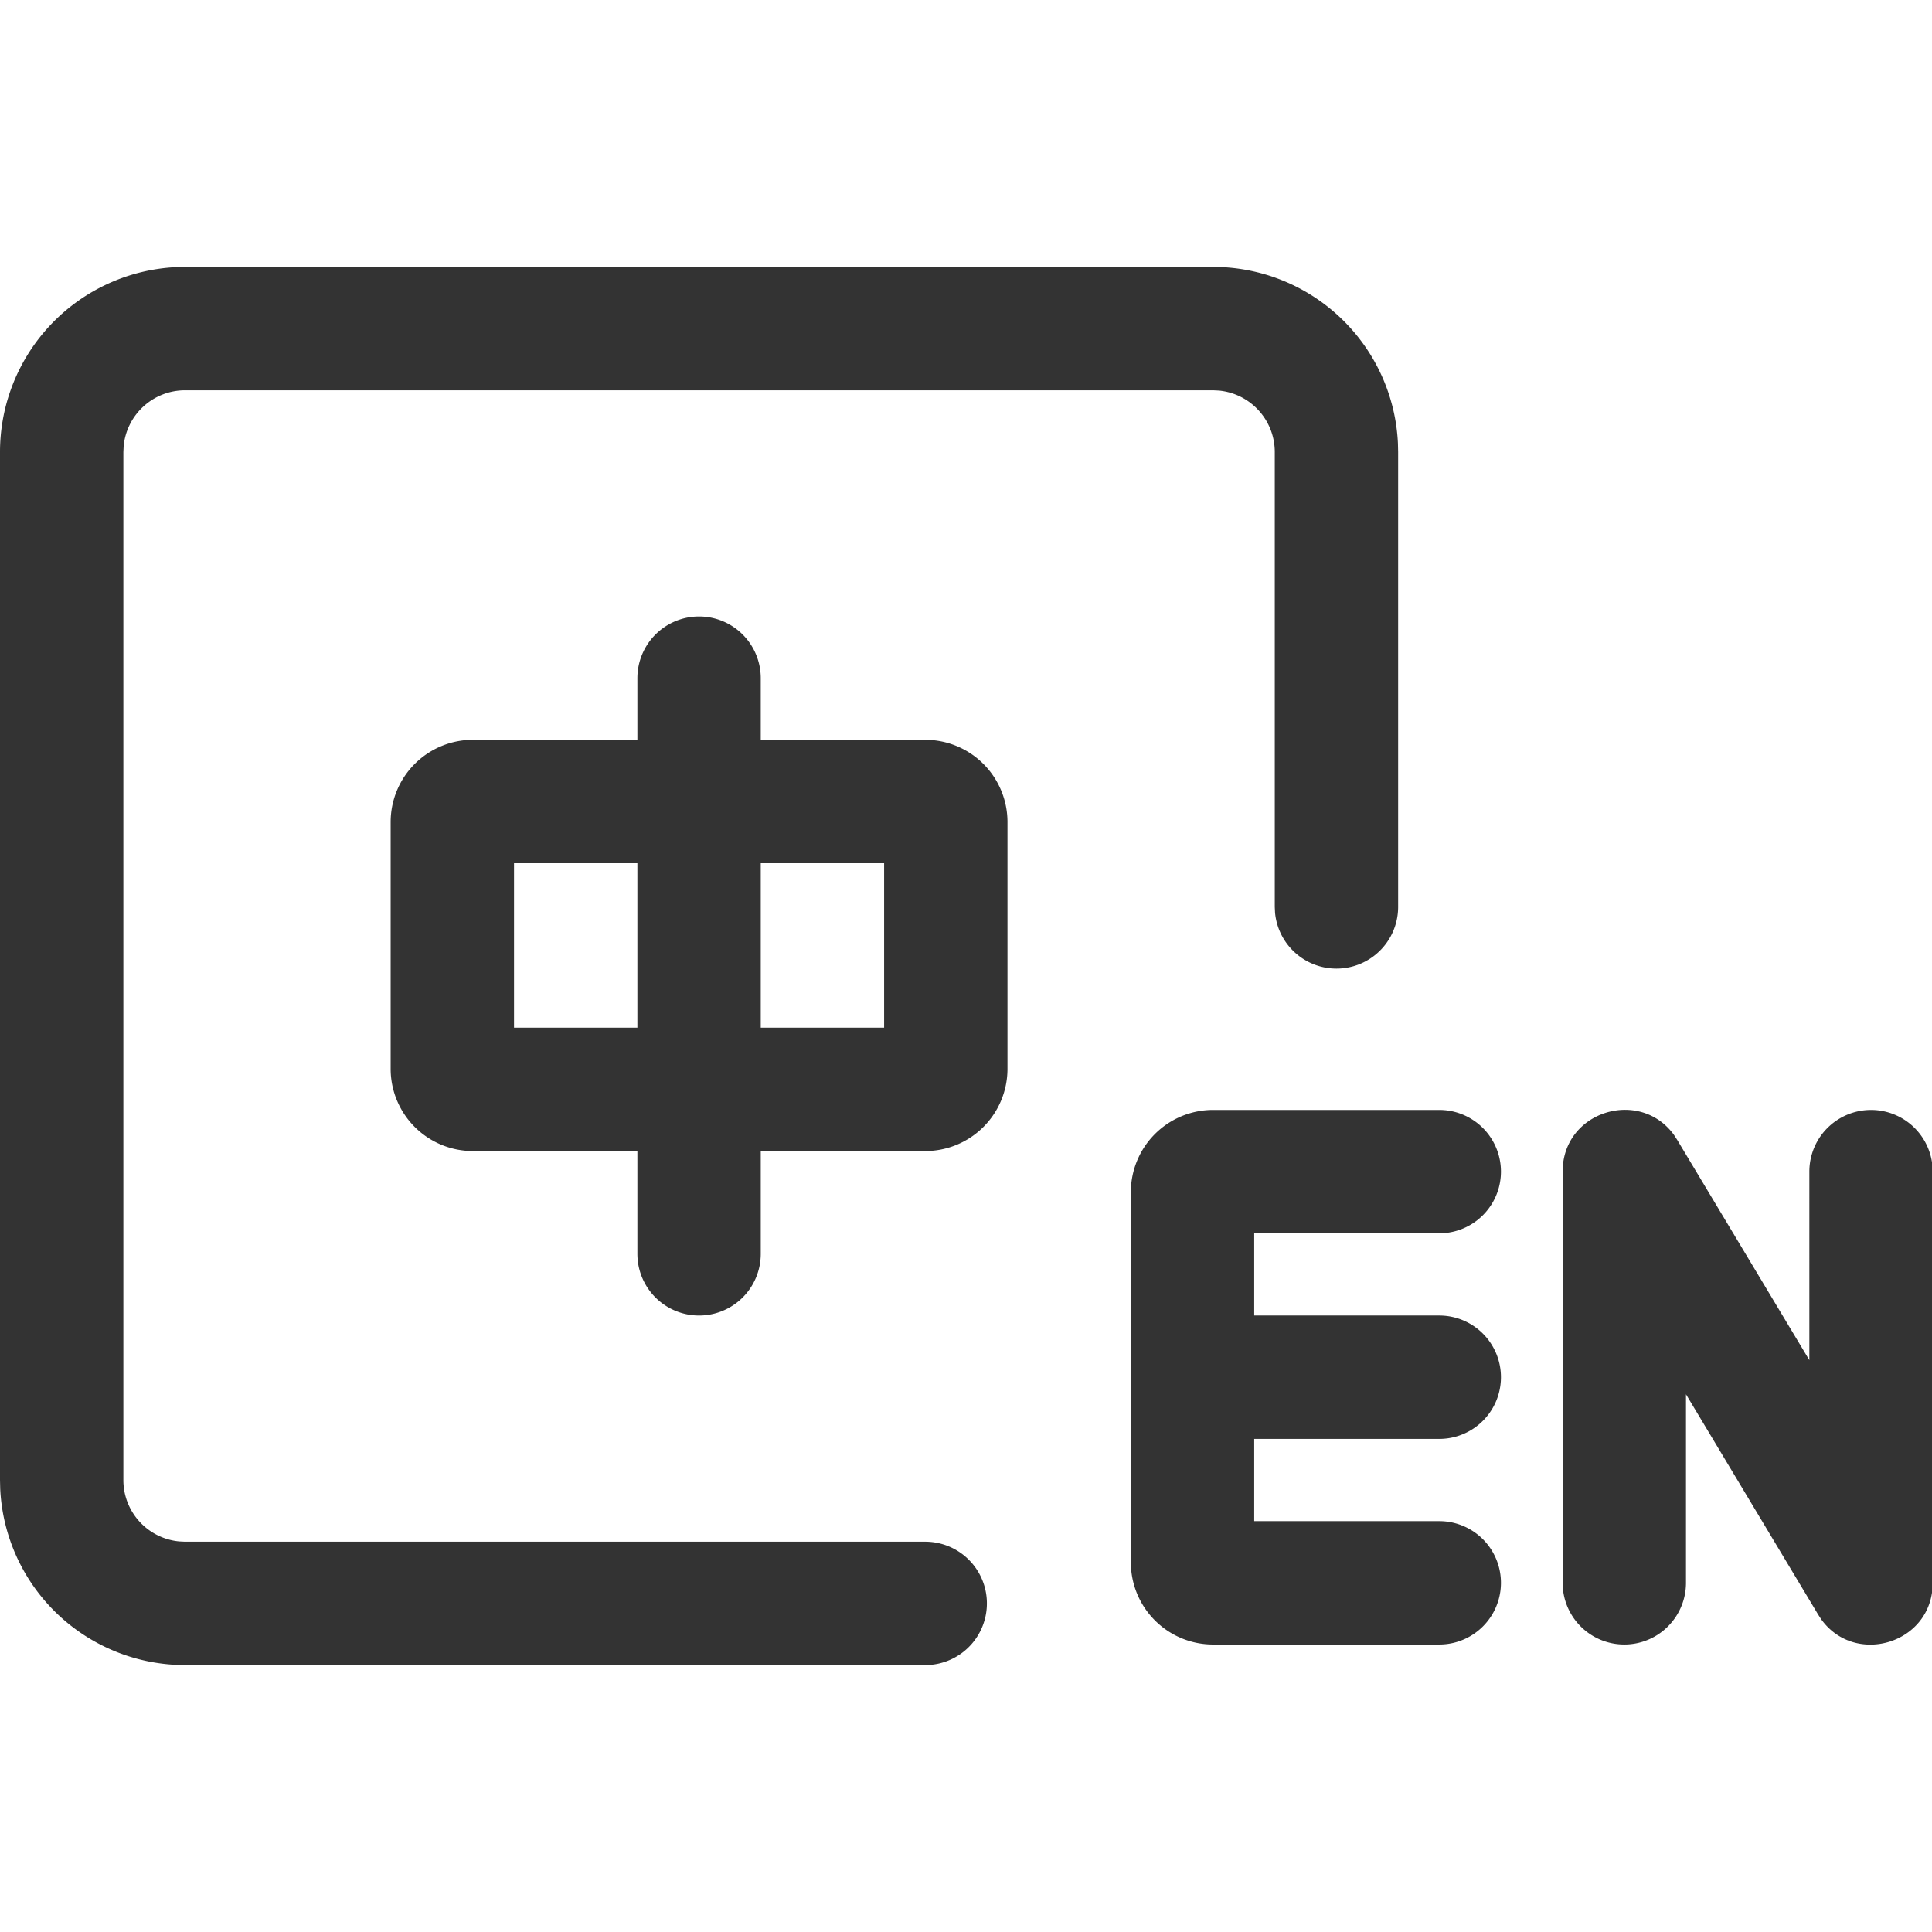 <svg t="1714659963758" class="icon" viewBox="0 0 1415 1024" version="1.1" xmlns="http://www.w3.org/2000/svg" p-id="15198" width="128" height="128"><path d="M888.47 0a135.53 135.53 0 0 1 135.38 129.144l0.15 6.385v333.222a45.176 45.176 0 0 1-90.142 4.337l-0.21-4.337V135.53a45.176 45.176 0 0 0-40.84-44.965l-4.337-0.211H135.529a45.176 45.176 0 0 0-44.965 40.84l-0.211 4.336v752.942a45.176 45.176 0 0 0 40.84 44.965l4.336 0.211h542.118a45.176 45.176 0 0 1 4.337 90.142l-4.337 0.211H135.53A135.53 135.53 0 0 1 0.151 894.856L0 888.47V135.529A135.53 135.53 0 0 1 129.144 0.151L135.53 0h752.942z m337.62 635.814l2.288 3.523 96.798 161.34V662.589a45.176 45.176 0 0 1 90.143-4.337l0.21 4.337v301.177c0 44.393-56.62 61.44-81.618 26.774l-2.29-3.523-96.797-161.34v138.089a45.176 45.176 0 0 1-90.143 4.337l-0.21-4.337V662.588c0-44.393 56.62-61.44 81.618-26.774z m-171.972-18.402a45.176 45.176 0 0 1 0 90.353h-135.53V768h135.53a45.176 45.176 0 0 1 0 90.353h-135.53v60.235h135.53a45.176 45.176 0 0 1 0 90.353H888.47a60.235 60.235 0 0 1-60.236-60.235V677.647a60.235 60.235 0 0 1 60.236-60.235h165.647zM512 256a45.176 45.176 0 0 1 45.176 45.176v45.177h120.471a60.235 60.235 0 0 1 60.235 60.235v180.706a60.235 60.235 0 0 1-60.235 60.235h-120.47v75.295a45.176 45.176 0 0 1-90.353 0v-75.295H346.353a60.235 60.235 0 0 1-60.235-60.235V406.588a60.235 60.235 0 0 1 60.235-60.235h120.47v-45.177A45.176 45.176 0 0 1 512 256z m-45.176 180.706H376.47v120.47h90.353v-120.47z m180.705 0h-90.353v120.47h90.353v-120.47z" fill="#333333" p-id="15199"></path></svg>
